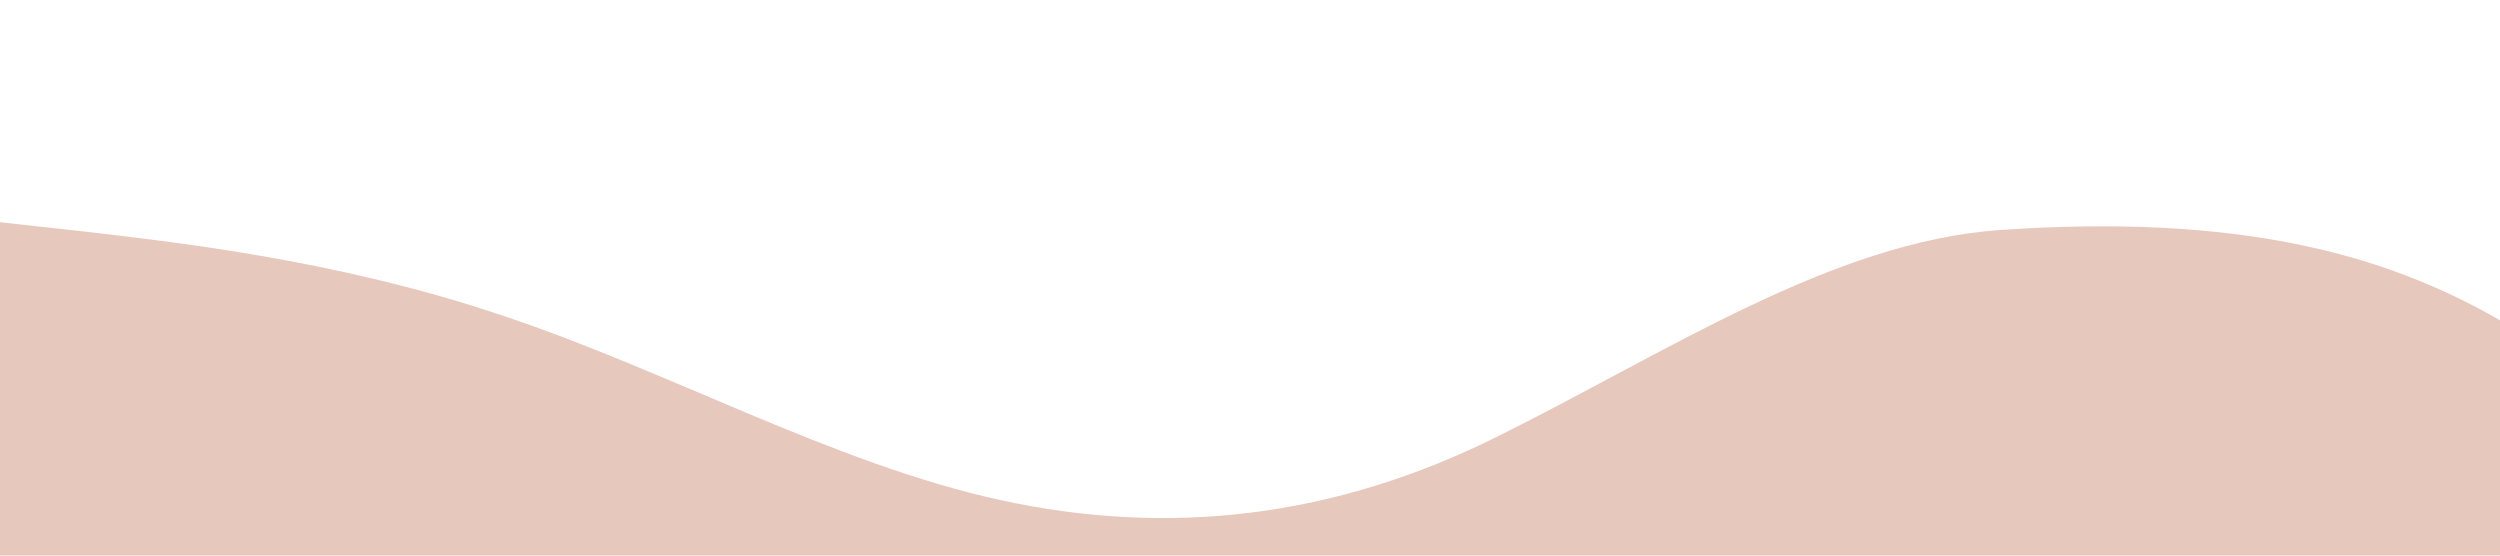 <svg xmlns="http://www.w3.org/2000/svg" xmlns:xlink="http://www.w3.org/1999/xlink" id="Layer_1" x="0" y="0" version="1.1" viewBox="0 0 1440 320" xml:space="preserve" style="enable-background:new 0 0 1440 320"><style type="text/css">.st0{display:none}.st0,.st1{fill:#e6c8bc}</style><path d="M0,256l48-32c48-32,144-96,240-90.7C384,139,480,213,576,240s192,5,288-42.7C960,149,1056,75,1152,80	s192,91,240,133.3l48,42.7v64h-48c-48,0-144,0-240,0s-192,0-288,0s-192,0-288,0s-192,0-288,0s-192,0-240,0H0V256z" class="st0"/><path d="M1440,184.5V320h-48c-48,0-144,0-240,0s-192,0-288,0s-192,0-288,0s-192,0-288,0s-192,0-240,0H0V128l48,5.3	c48,5.7,144,15.7,240,48C384,213,480,267,576,288s192,11,288-37.3c96-47.7,191.9-111.5,287.8-118.2	C1288.7,123,1373.3,146,1440,184.5z" class="st1"/></svg>